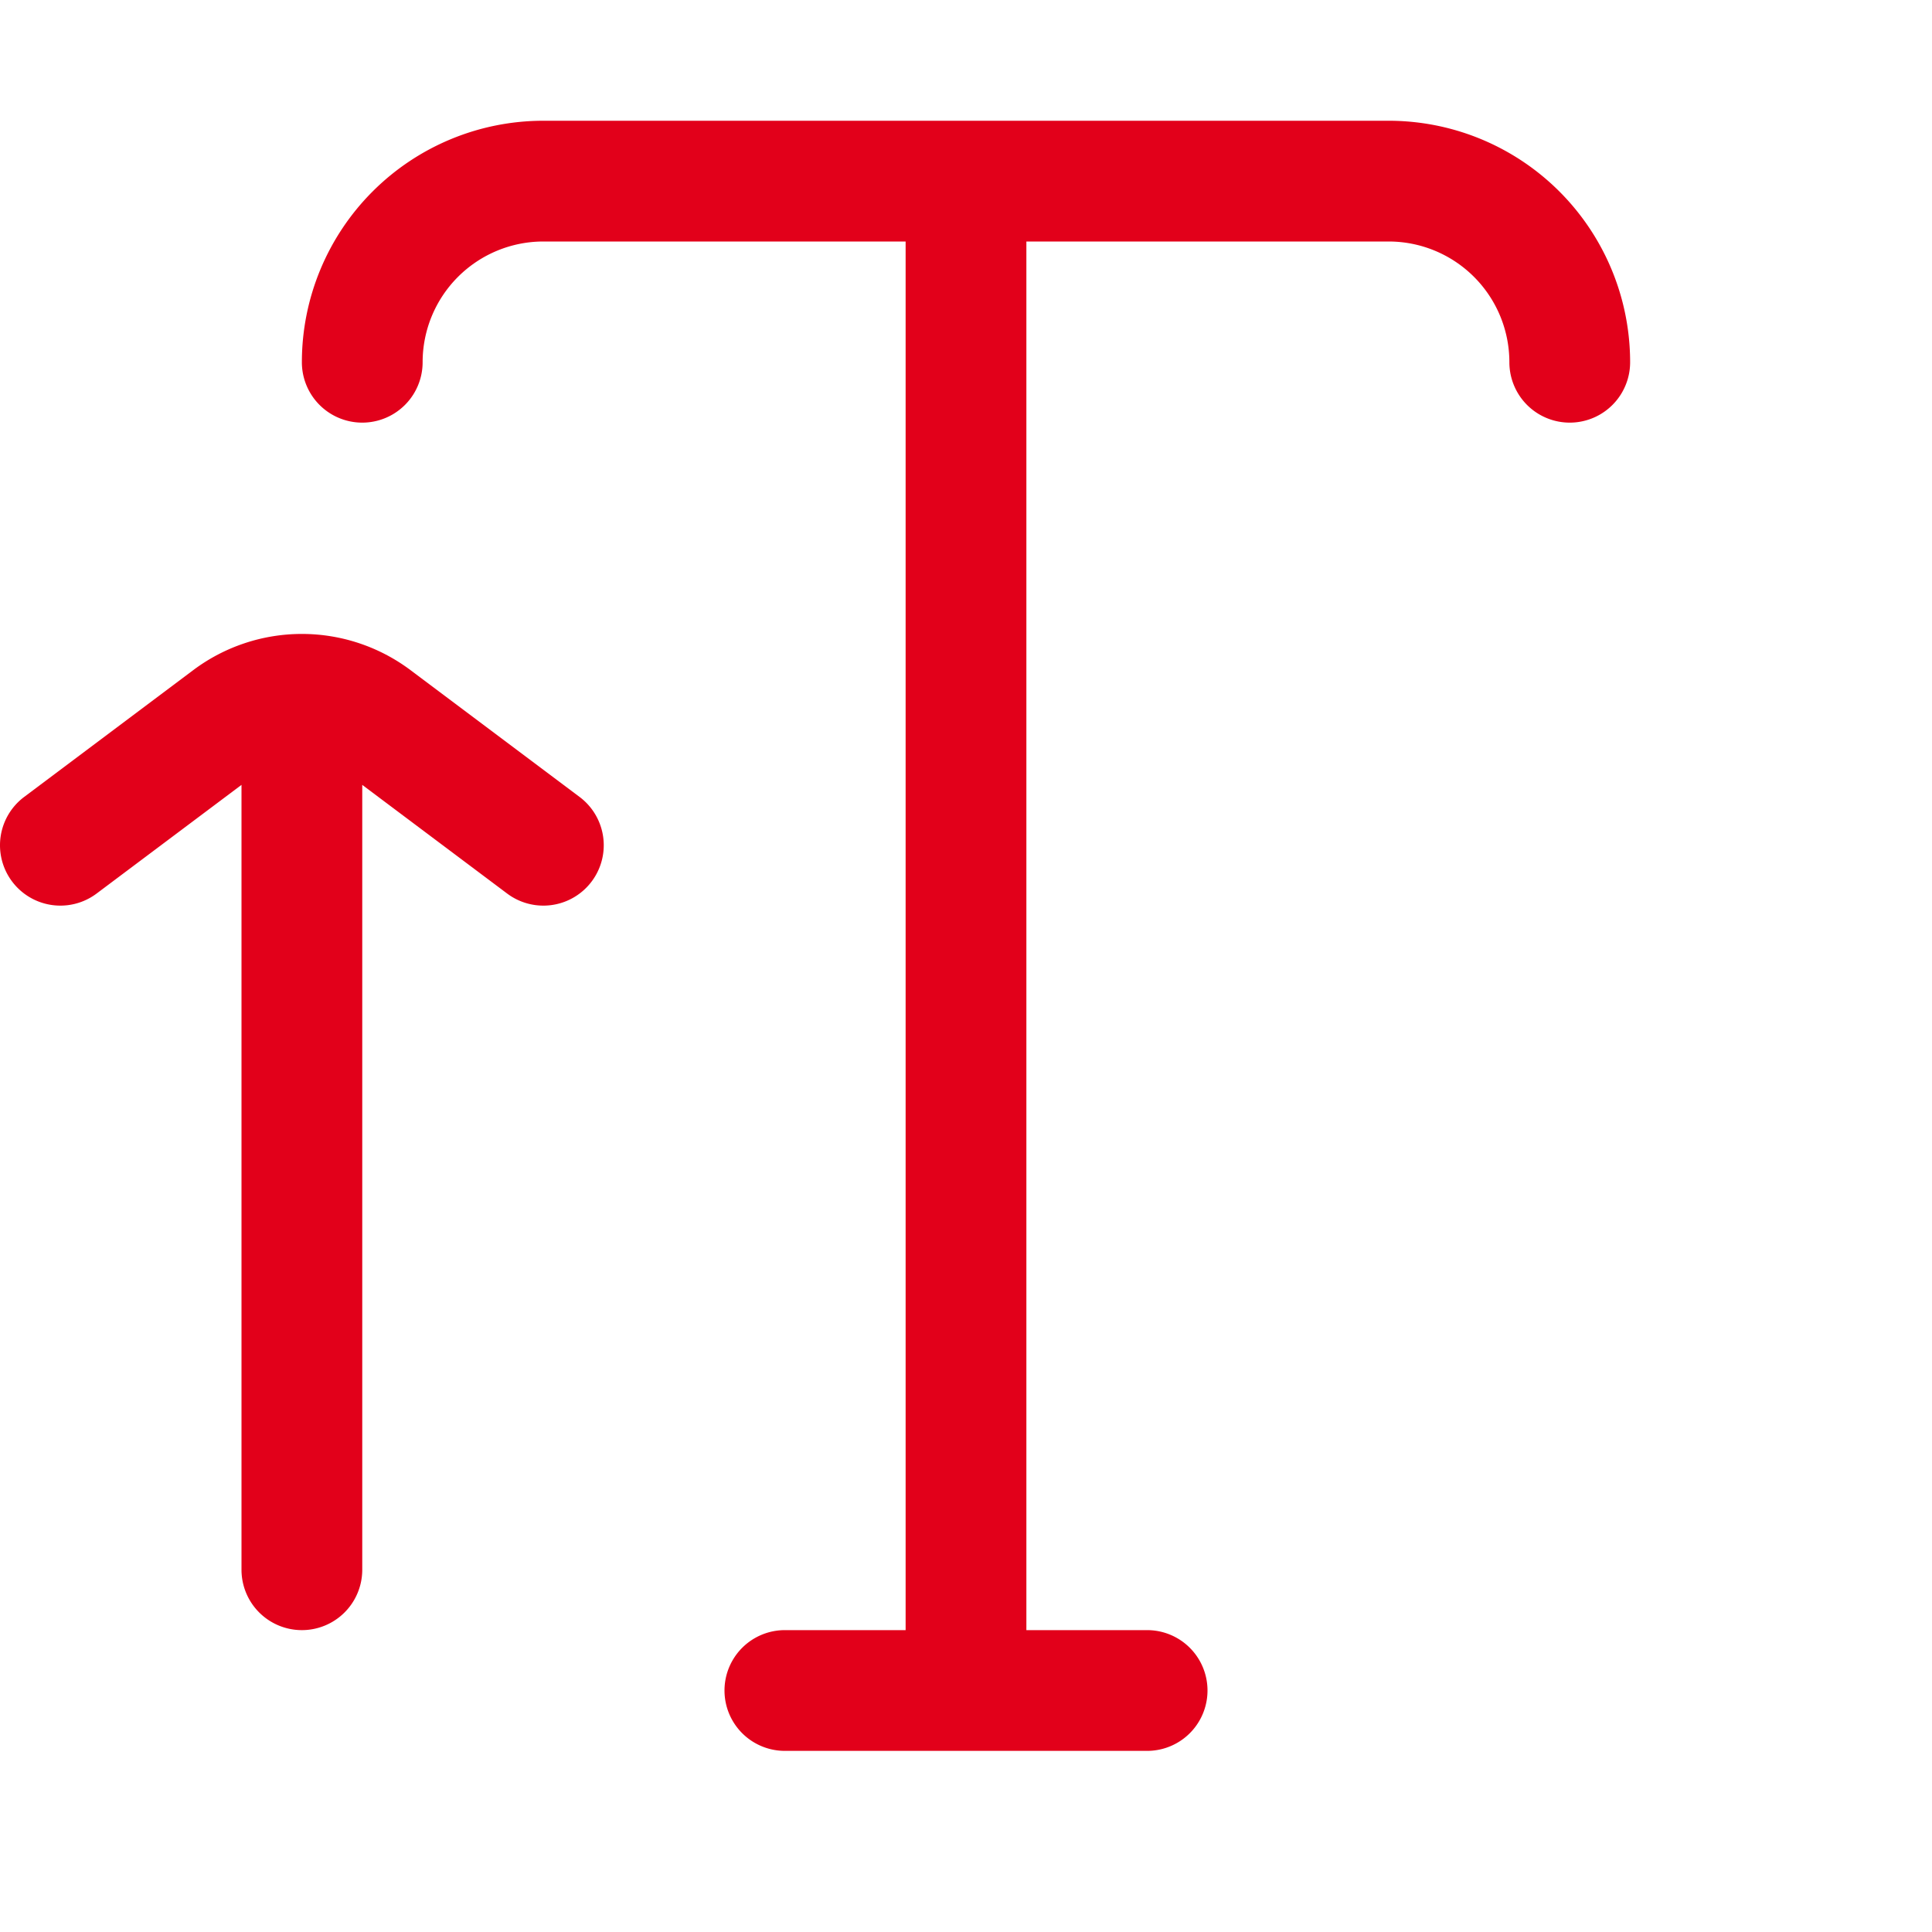 <svg id="Icons" xmlns="http://www.w3.org/2000/svg" width="32" height="32" viewBox="0 0 32 32"><title>text--increase</title><g id="Text_Increase" data-name="Text Increase"><path d="M23,2H9A4,4,0,0,0,5,6,1,1,0,0,0,7,6,2,2,0,0,1,9,4h6V27H13a1,1,0,0,0,0,2h6a1,1,0,0,0,0-2H17V4h6a2,2,0,0,1,2,2,1,1,0,0,0,2,0A4,4,0,0,0,23,2Z" style="fill:#e2001a"/><path d="M6.8,11.1a3,3,0,0,0-3.6,0L.4,13.2a1,1,0,1,0,1.2,1.6L4,13V26a1,1,0,0,0,2,0V13l2.4,1.8a1,1,0,1,0,1.2-1.6Z" style="fill:#e2001a"/></g></svg>